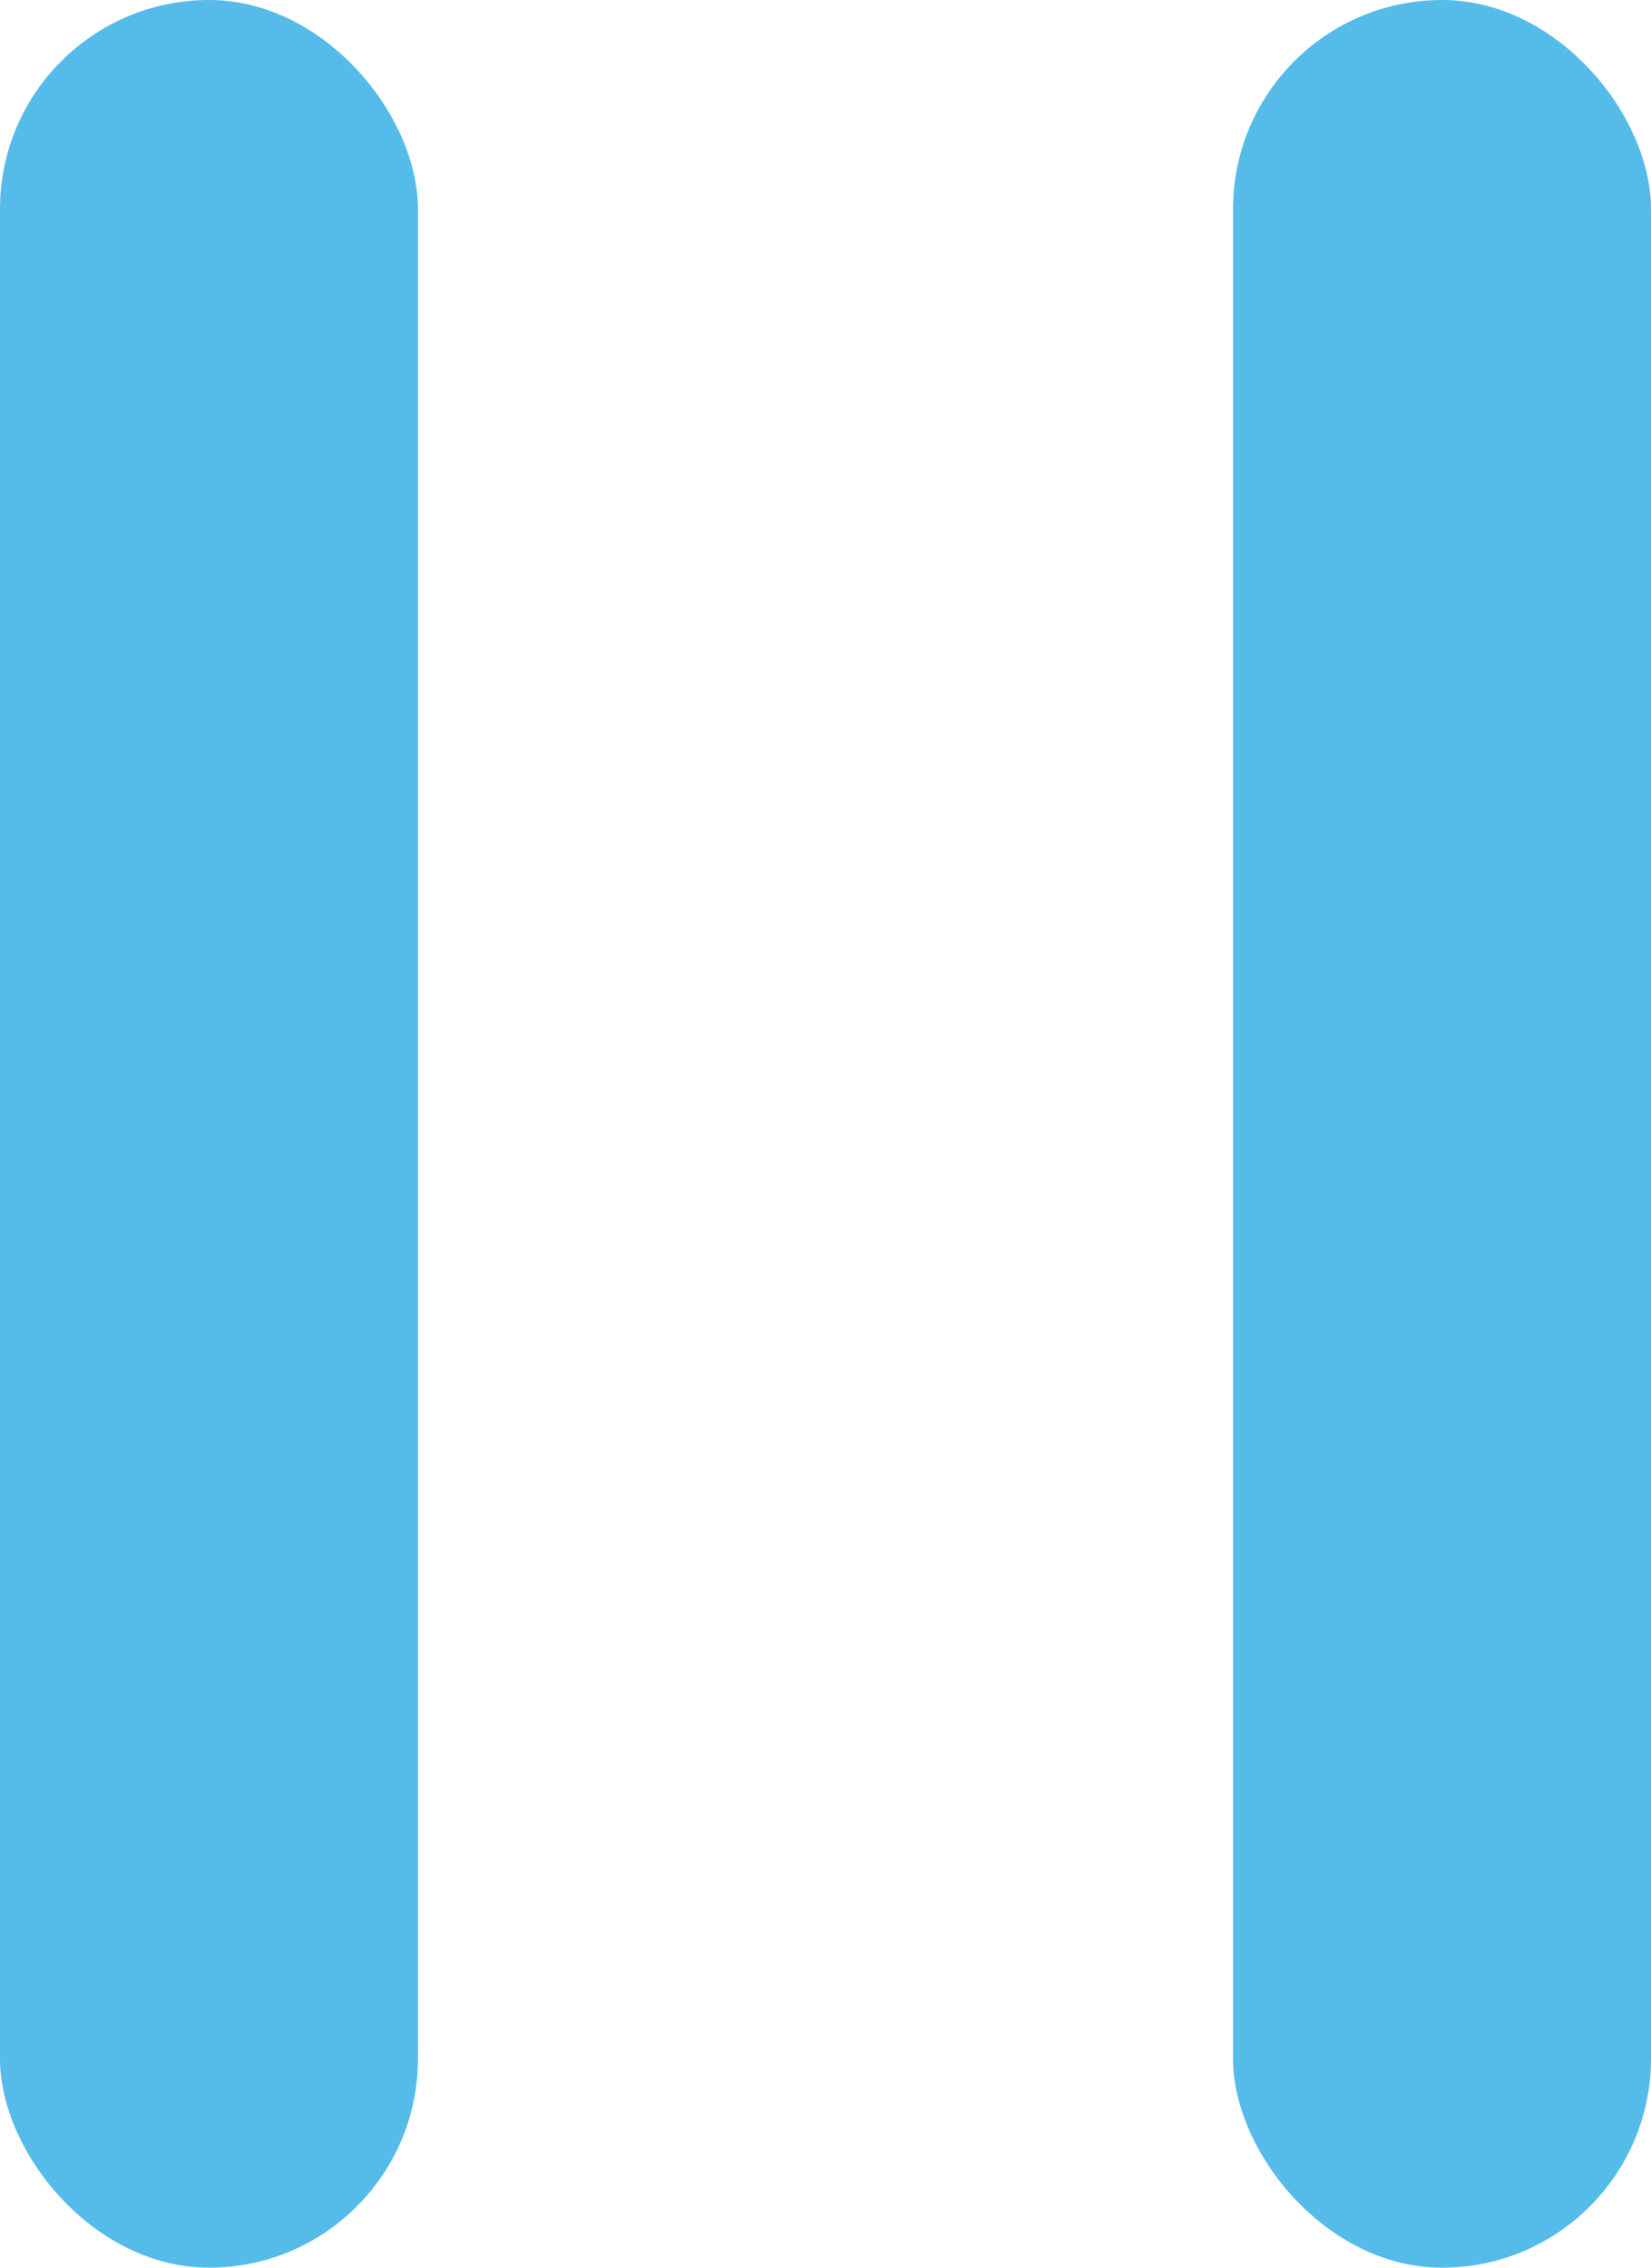 <svg xmlns="http://www.w3.org/2000/svg" viewBox="0 0 117.83 161.83">
  <defs>
    <style>
      .cls-1 {
        fill: #55bcea;
      }
    </style>
  </defs>
  <title>iconPause_Normal_2</title>
  <g id="Layer_2" data-name="Layer 2">
    <g id="pause">
      <g id="normal">
        <g id="iconPause">
          <rect class="cls-1" width="29.83" height="161.83" rx="14.92"/>
          <rect class="cls-1" x="88" width="29.83" height="161.83" rx="14.92"/>
        </g>
      </g>
    </g>
  </g>
</svg>
